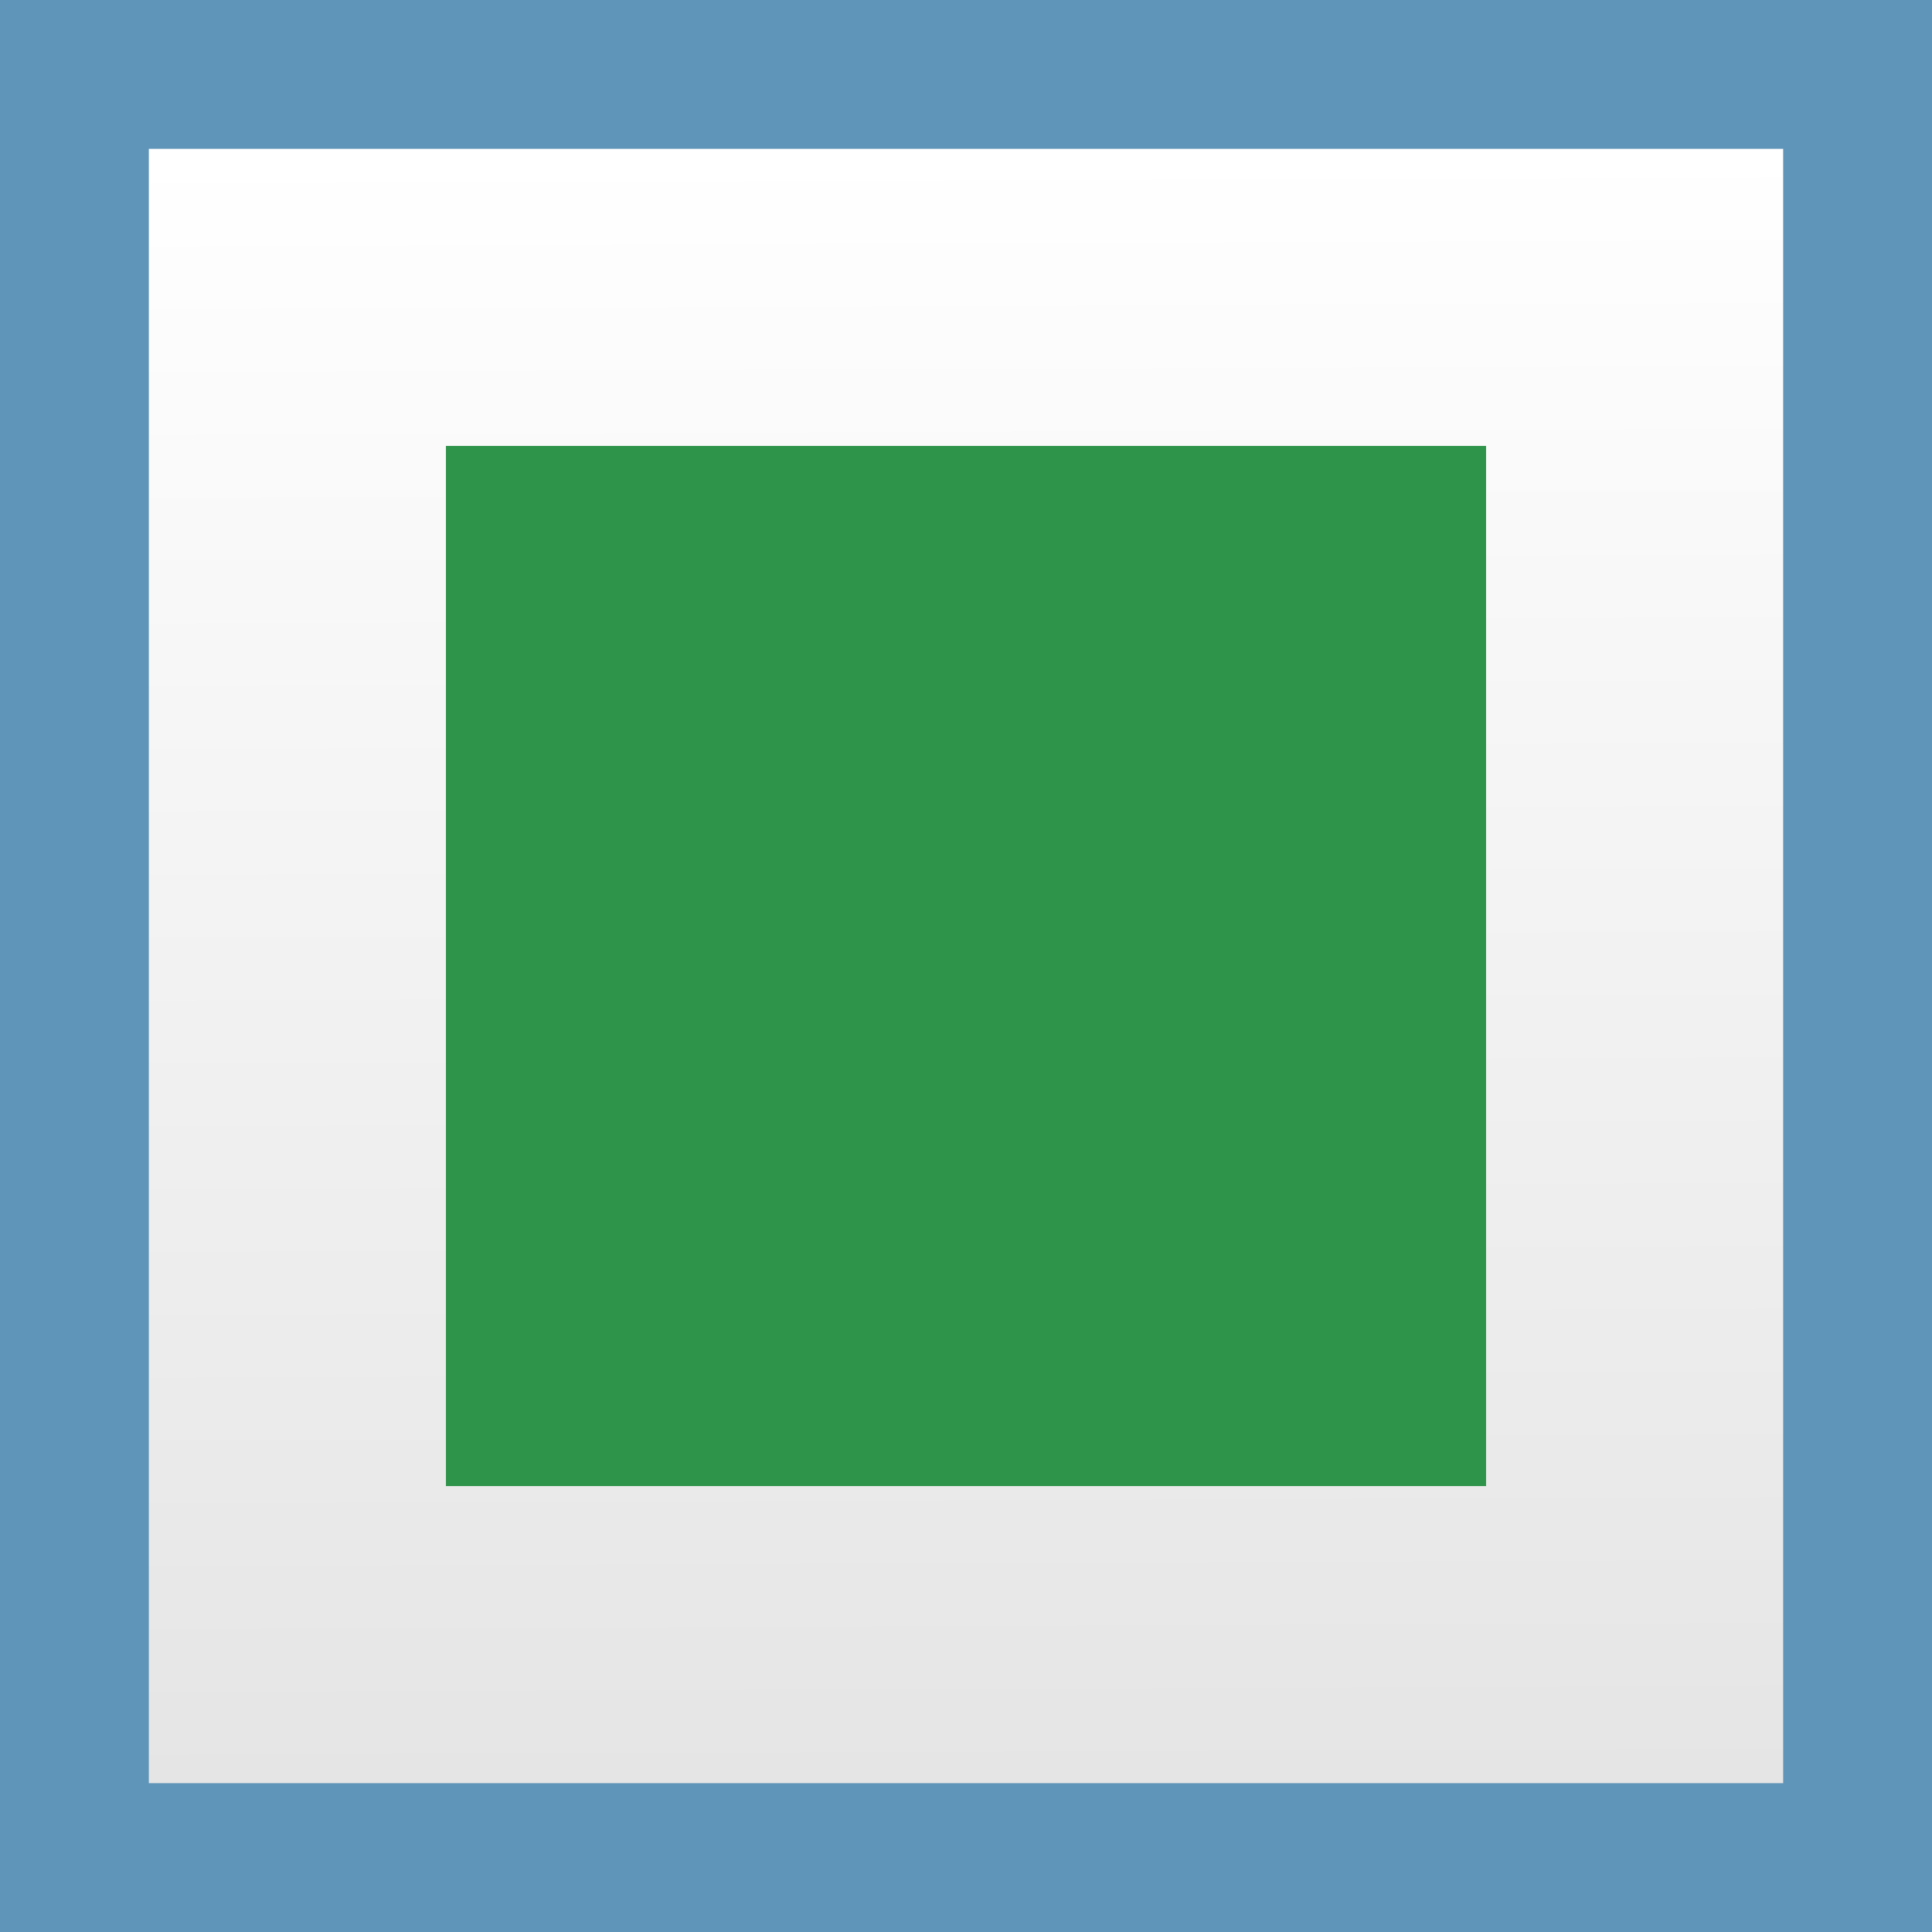 <?xml version="1.0" encoding="UTF-8" standalone="no"?>
<!-- Created with Inkscape (http://www.inkscape.org/) -->

<svg
   width="13"
   height="13"
   viewBox="0 0 3.44 3.44"
   version="1.1"
   id="svg33188"
   xmlns:xlink="http://www.w3.org/1999/xlink"
   xmlns="http://www.w3.org/2000/svg"
   xmlns:svg="http://www.w3.org/2000/svg">
  <defs
     id="defs33185">
    <linearGradient
       id="linearGradient41017">
      <stop
         style="stop-color:#e5e5e5;stop-opacity:1;"
         offset="0"
         id="stop41013" />
      <stop
         style="stop-color:#ffffff;stop-opacity:1;"
         offset="1"
         id="stop41015" />
    </linearGradient>
    <linearGradient
       xlink:href="#linearGradient41017"
       id="linearGradient41019"
       x1="1.744"
       y1="3.172"
       x2="1.733"
       y2="0.268"
       gradientUnits="userSpaceOnUse" />
  </defs>
  <g
     id="layer1">
    <path
       style="fill:#5f95b8;stroke-width:0.198;fill-opacity:1"
       d="M 0,0 H 3.44 V 3.44 H 0 Z"
       id="path39843" />
    <path
       style="fill:url(#linearGradient41019);fill-opacity:1;stroke-width:0.198"
       d="M 0.265,0.265 H 3.175 V 3.175 H 0.265 Z"
       id="path40625" />
    <path
       style="fill:#2e944a;fill-opacity:1;stroke-width:0.198"
       d="M 0.794,0.794 H 2.646 V 2.646 H 0.794 Z"
       id="path42836" />
  </g>
</svg>
